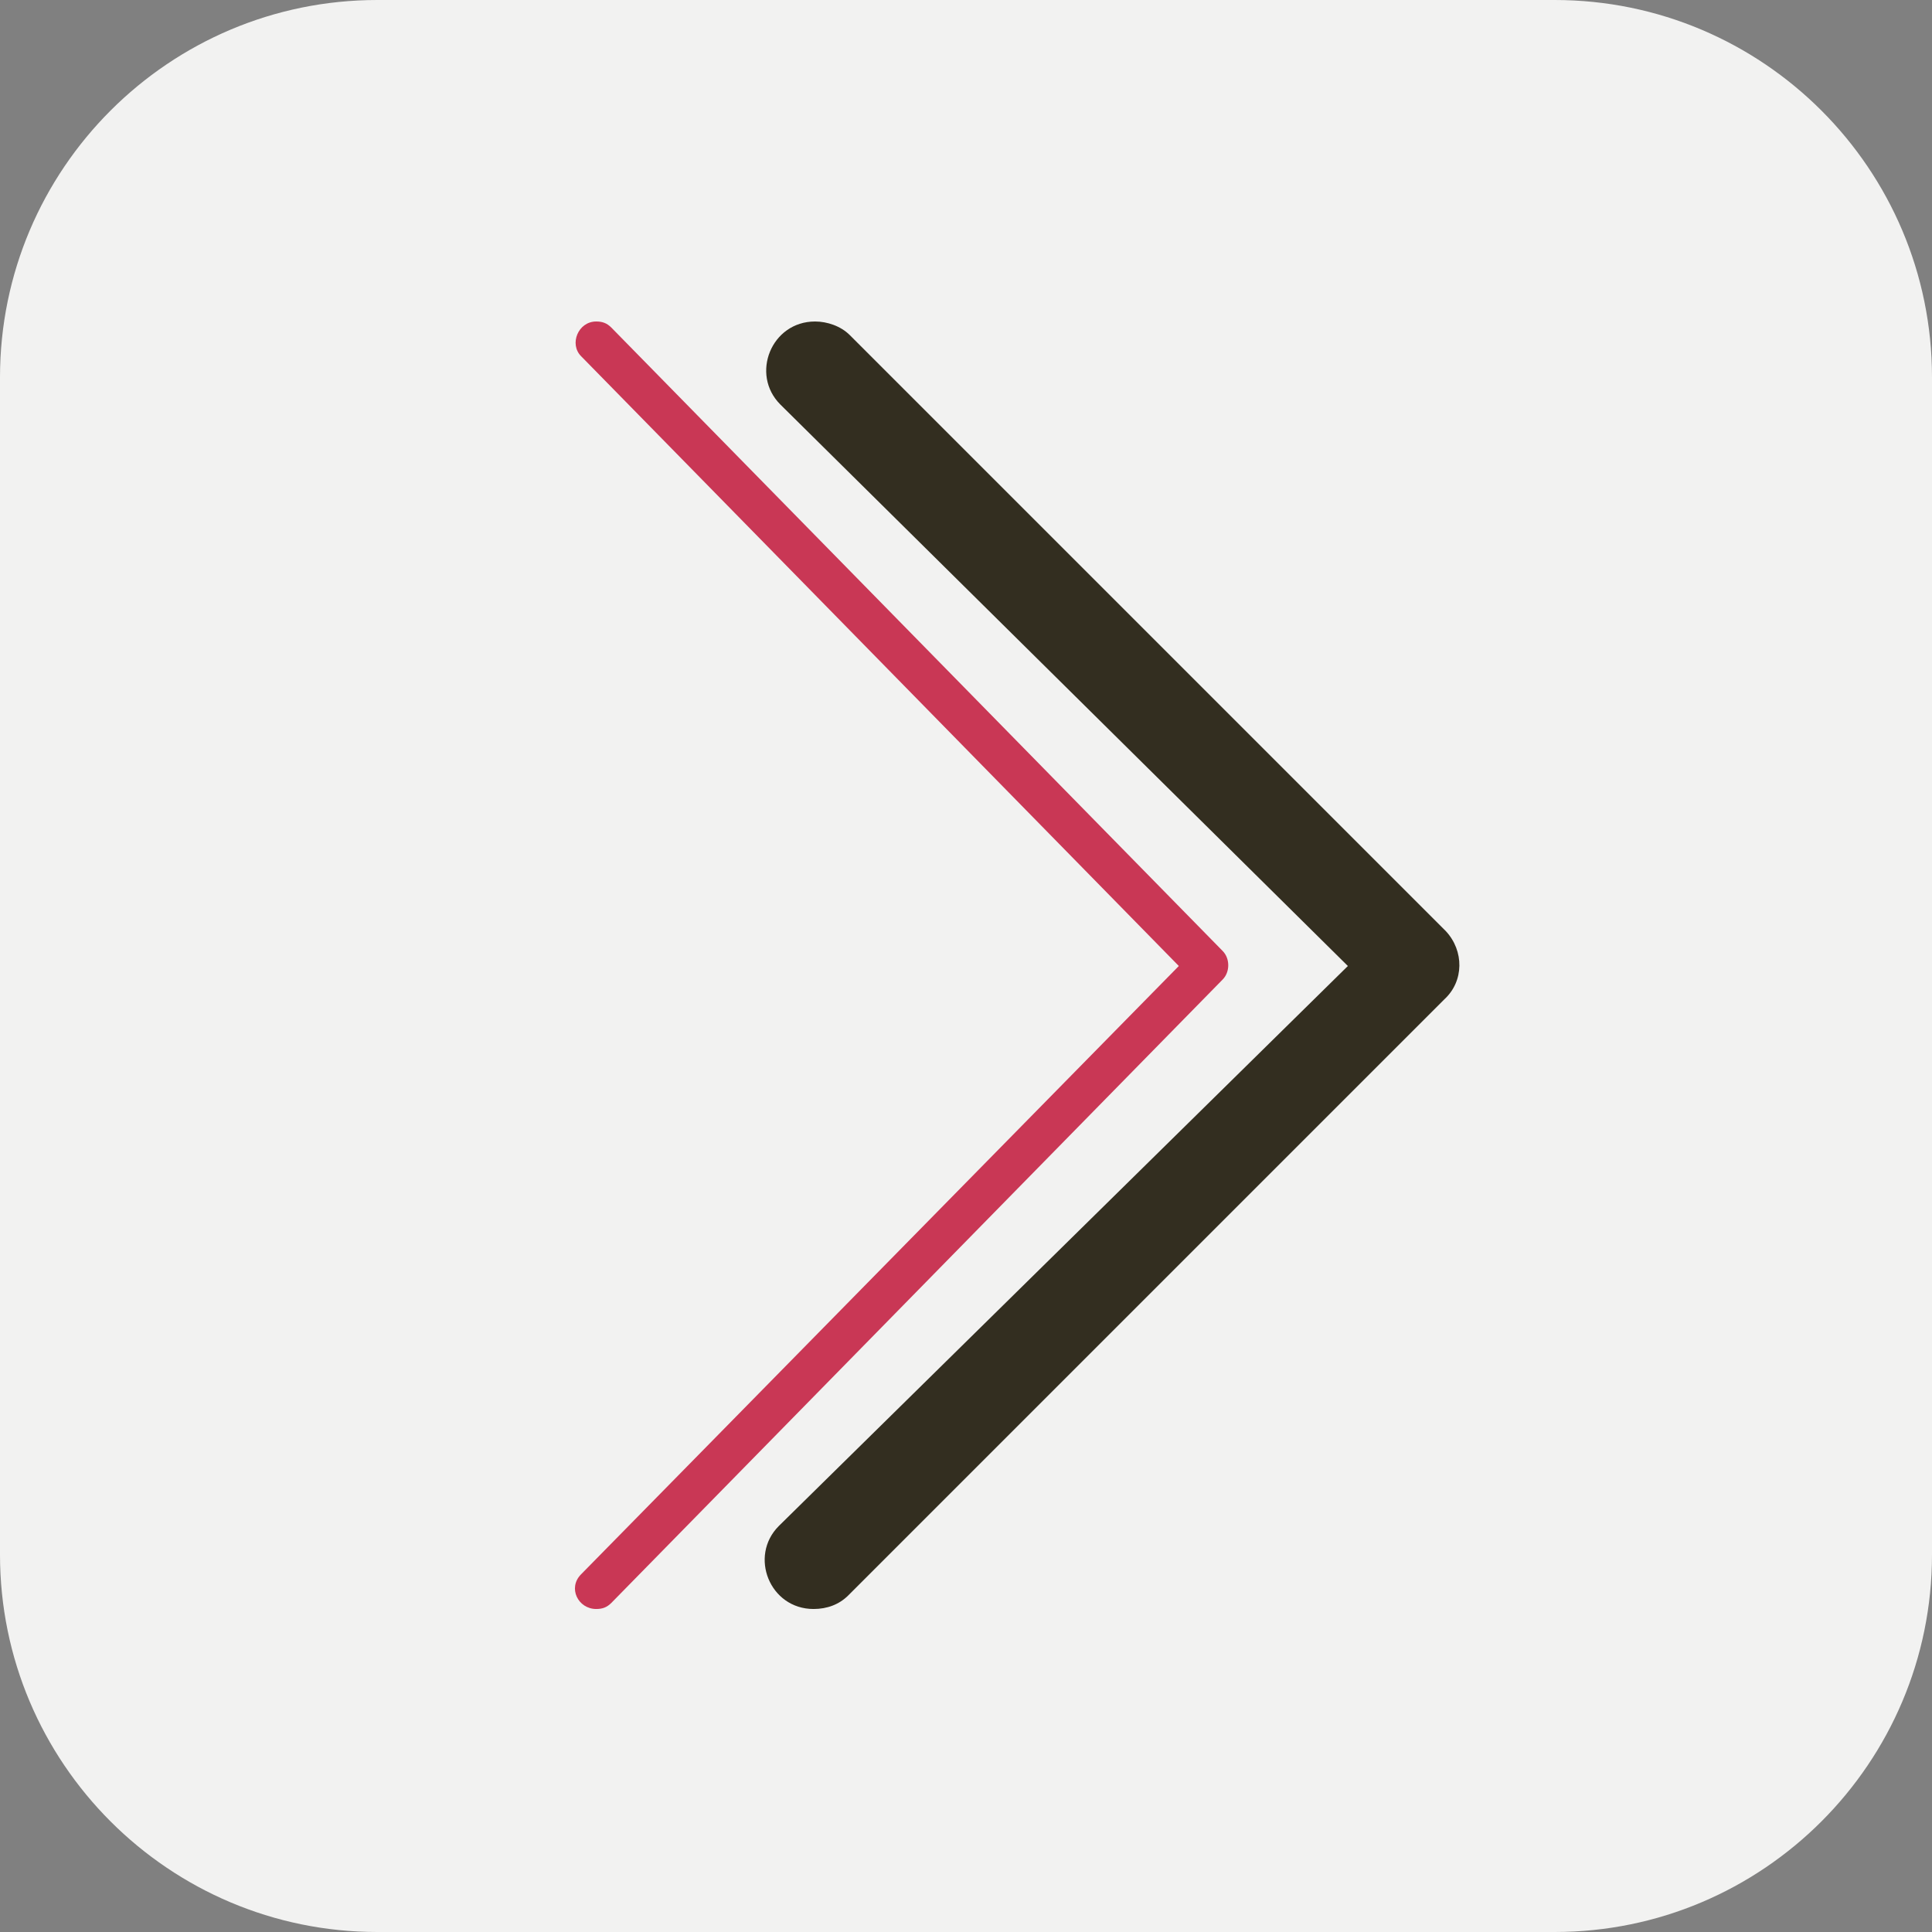 <?xml version="1.0" encoding="utf-8"?>
<!-- Generator: Adobe Illustrator 24.1.0, SVG Export Plug-In . SVG Version: 6.00 Build 0)  -->
<svg version="1.1" id="Layer_1" xmlns="http://www.w3.org/2000/svg" xmlns:xlink="http://www.w3.org/1999/xlink" x="0px" y="0px"
	 viewBox="0 0 128 128" style="enable-background:new 0 0 128 128;" xml:space="preserve">
<rect x="0" y="0" width="128" height="128" fill="#808080" stroke="none"/>
<style type="text/css">
	.st0{fill:none;}
	.st1{fill:#FFFFFF;}
	.st2{fill:#233247;}
	.st3{fill:#1FA6AA;}
	.st4{opacity:0.4;}
	.st5{fill:#332E20;}
	.st6{fill:#F2F2F1;}
	.st7{fill:#C93755;}
</style>
<path class="st6" d="M103,128H25c-13.8,0-25-11.2-25-25l0-78C0,11.2,11.2,0,25,0l78,0c13.8,0,25,11.2,25,25v78
	C128,116.8,116.8,128,103,128z"/>
<g>
	<path class="st5" d="M95.7,66.2l-39.5,39.5c-0.6,0.6-1.4,0.9-2.3,0.9h0c-2.9,0-4.3-3.5-2.3-5.5L89.3,64L51.7,26.8
		c-2-2-0.6-5.5,2.3-5.5h0c0.8,0,1.7,0.3,2.3,0.9l39.5,39.5C97,63,97,65,95.7,66.2z"/>
</g>
<g>
	<path class="st7" d="M39.5,106.6L39.5,106.6c0.4,0,0.7-0.1,1-0.4L81,64.9c0.5-0.5,0.5-1.4,0-1.9L40.5,21.7c-0.3-0.3-0.6-0.4-1-0.4
		h0c-1.2,0-1.8,1.5-1,2.3L78.1,64l-39.6,40.3C37.6,105.2,38.3,106.6,39.5,106.6z"/>
</g>
</svg>
